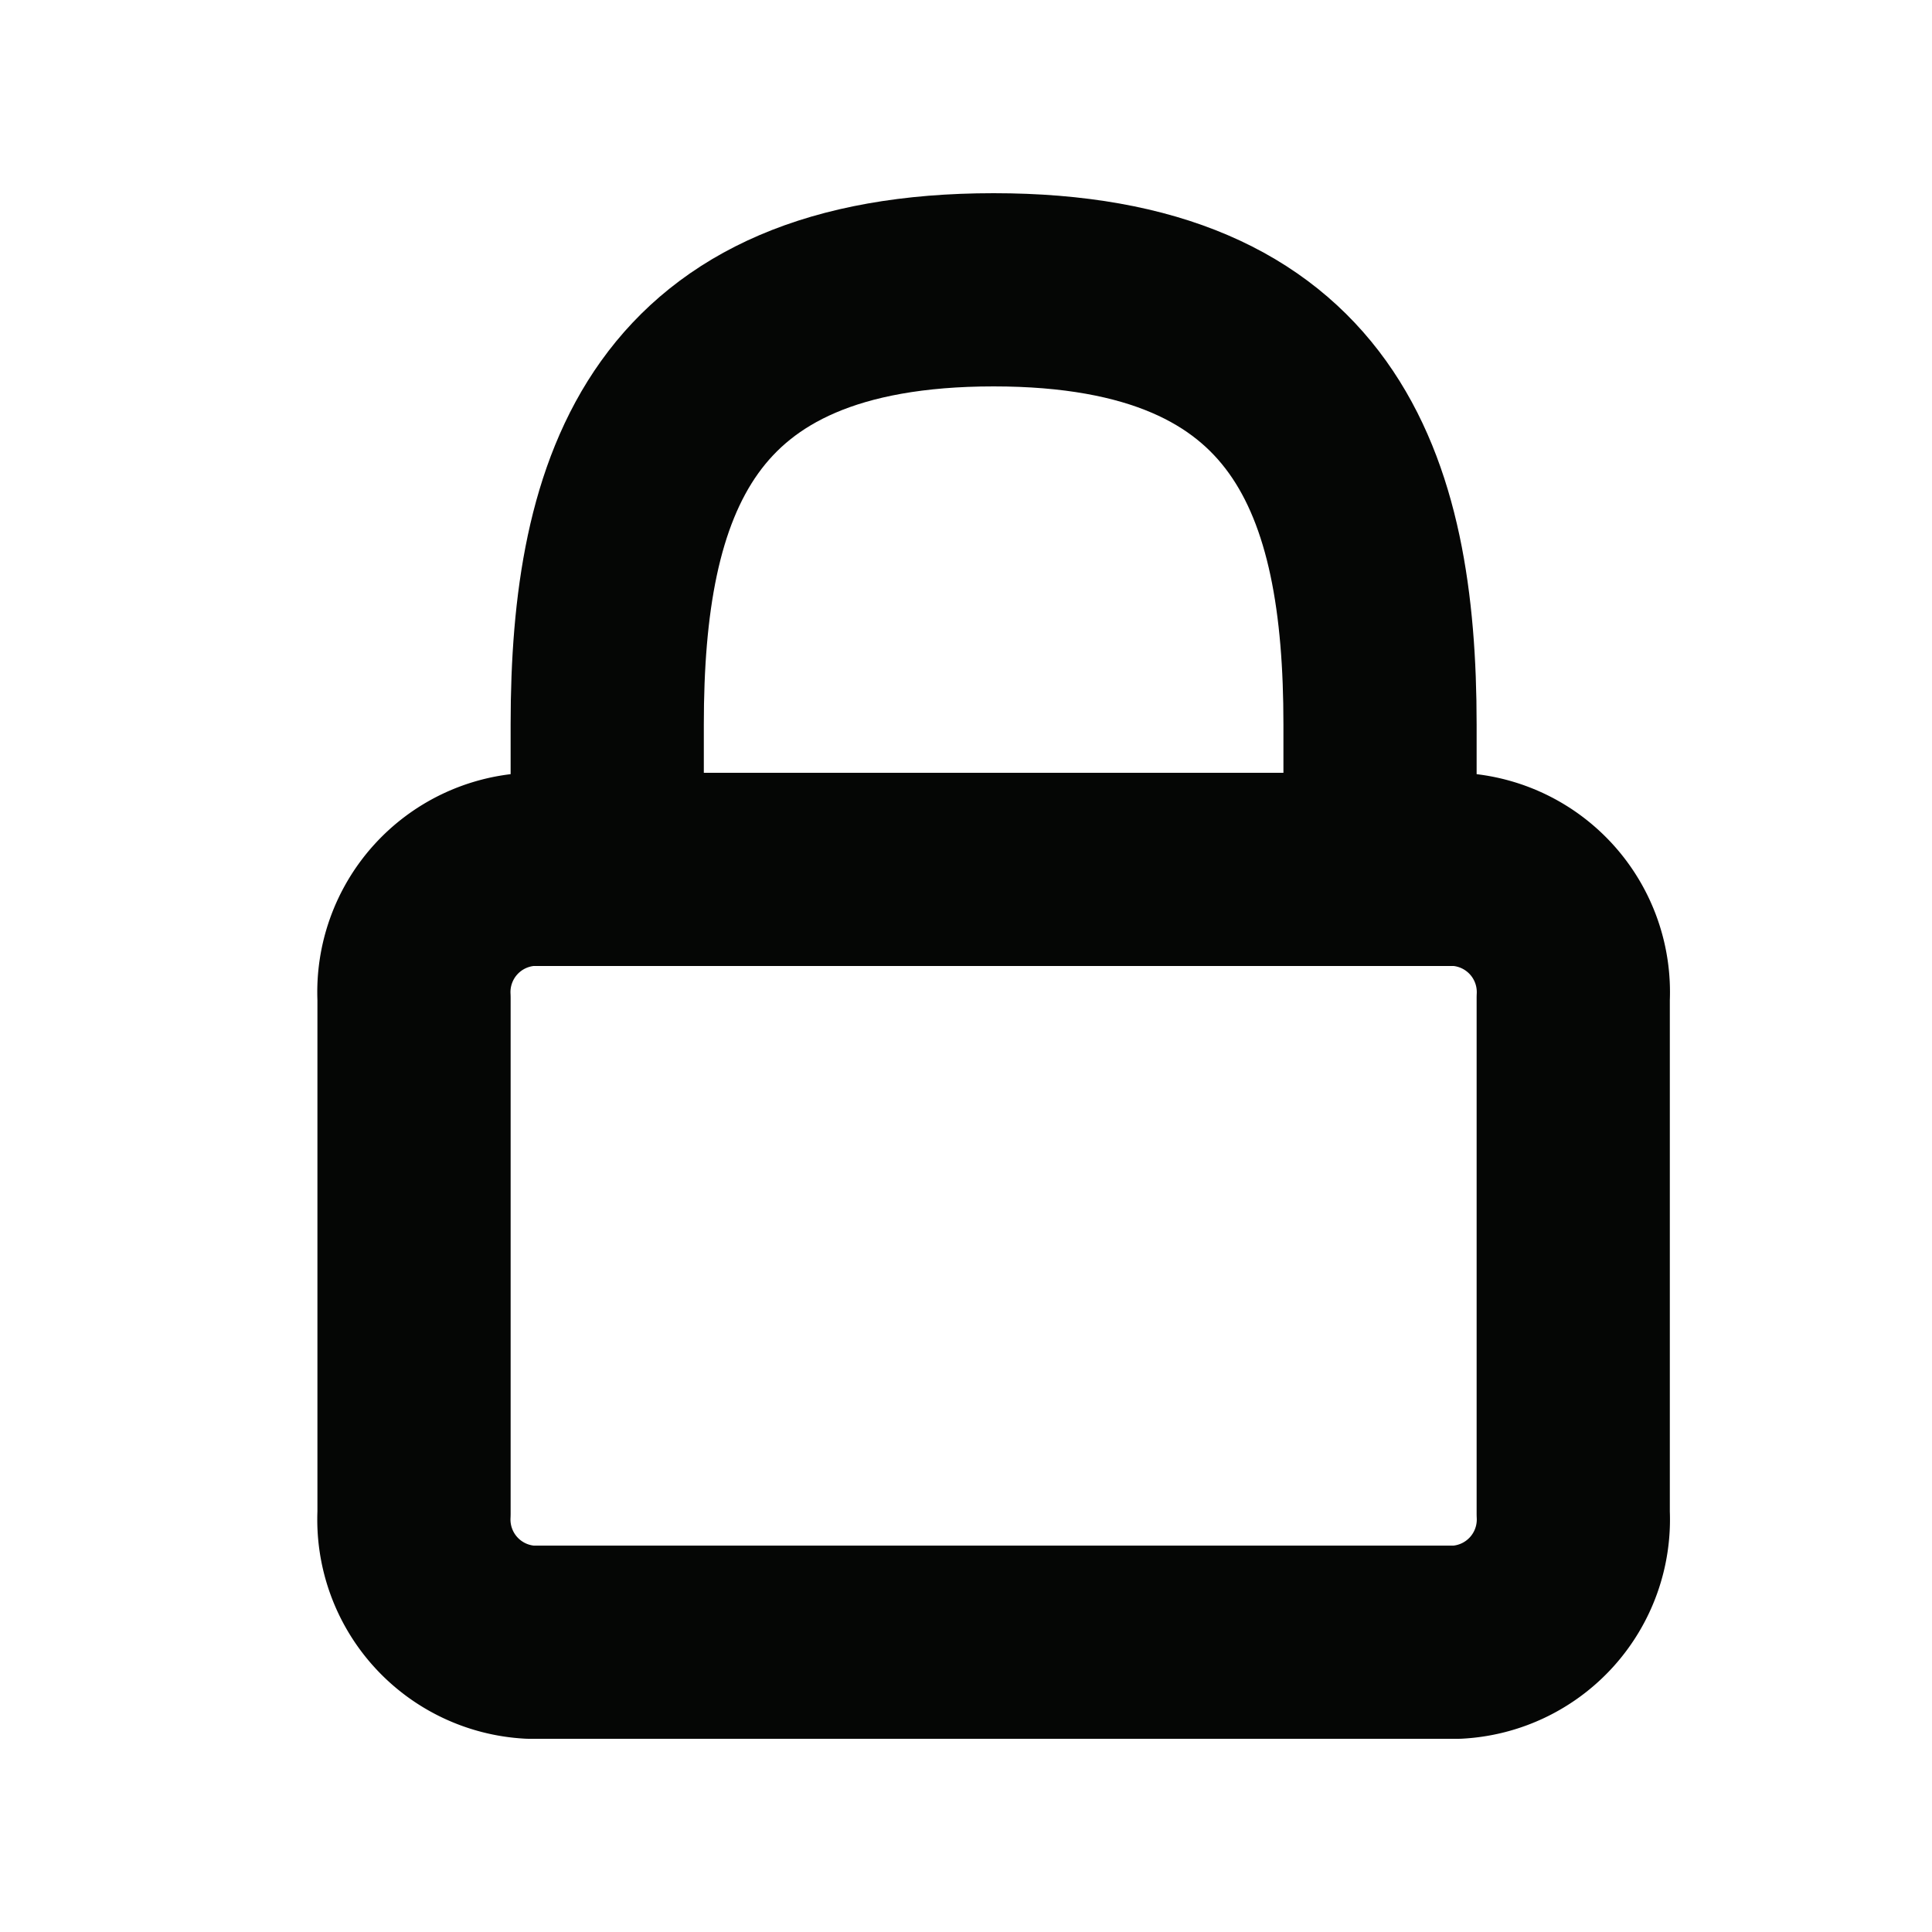 <svg xmlns="http://www.w3.org/2000/svg" width="20" height="20" viewBox="0 0 20 20"><rect width="20" height="20" fill="#e50025" opacity="0"/><g transform="translate(4.286 3)"><path d="M6,9V7.5C6,5.015,6.667,3,10,3s4,2.015,4,4.5V9" transform="translate(-4 -3)" fill="none" stroke="#050605" stroke-linecap="round" stroke-linejoin="round" stroke-width="2"/><path d="M14.8,17H5.2A1.272,1.272,0,0,1,4,15.667V10.333A1.272,1.272,0,0,1,5.2,9h9.6A1.272,1.272,0,0,1,16,10.333v5.334A1.272,1.272,0,0,1,14.8,17Z" transform="translate(-4 -3)" fill="none" stroke="#050605" stroke-linecap="round" stroke-linejoin="round" stroke-width="2"/></g></svg>